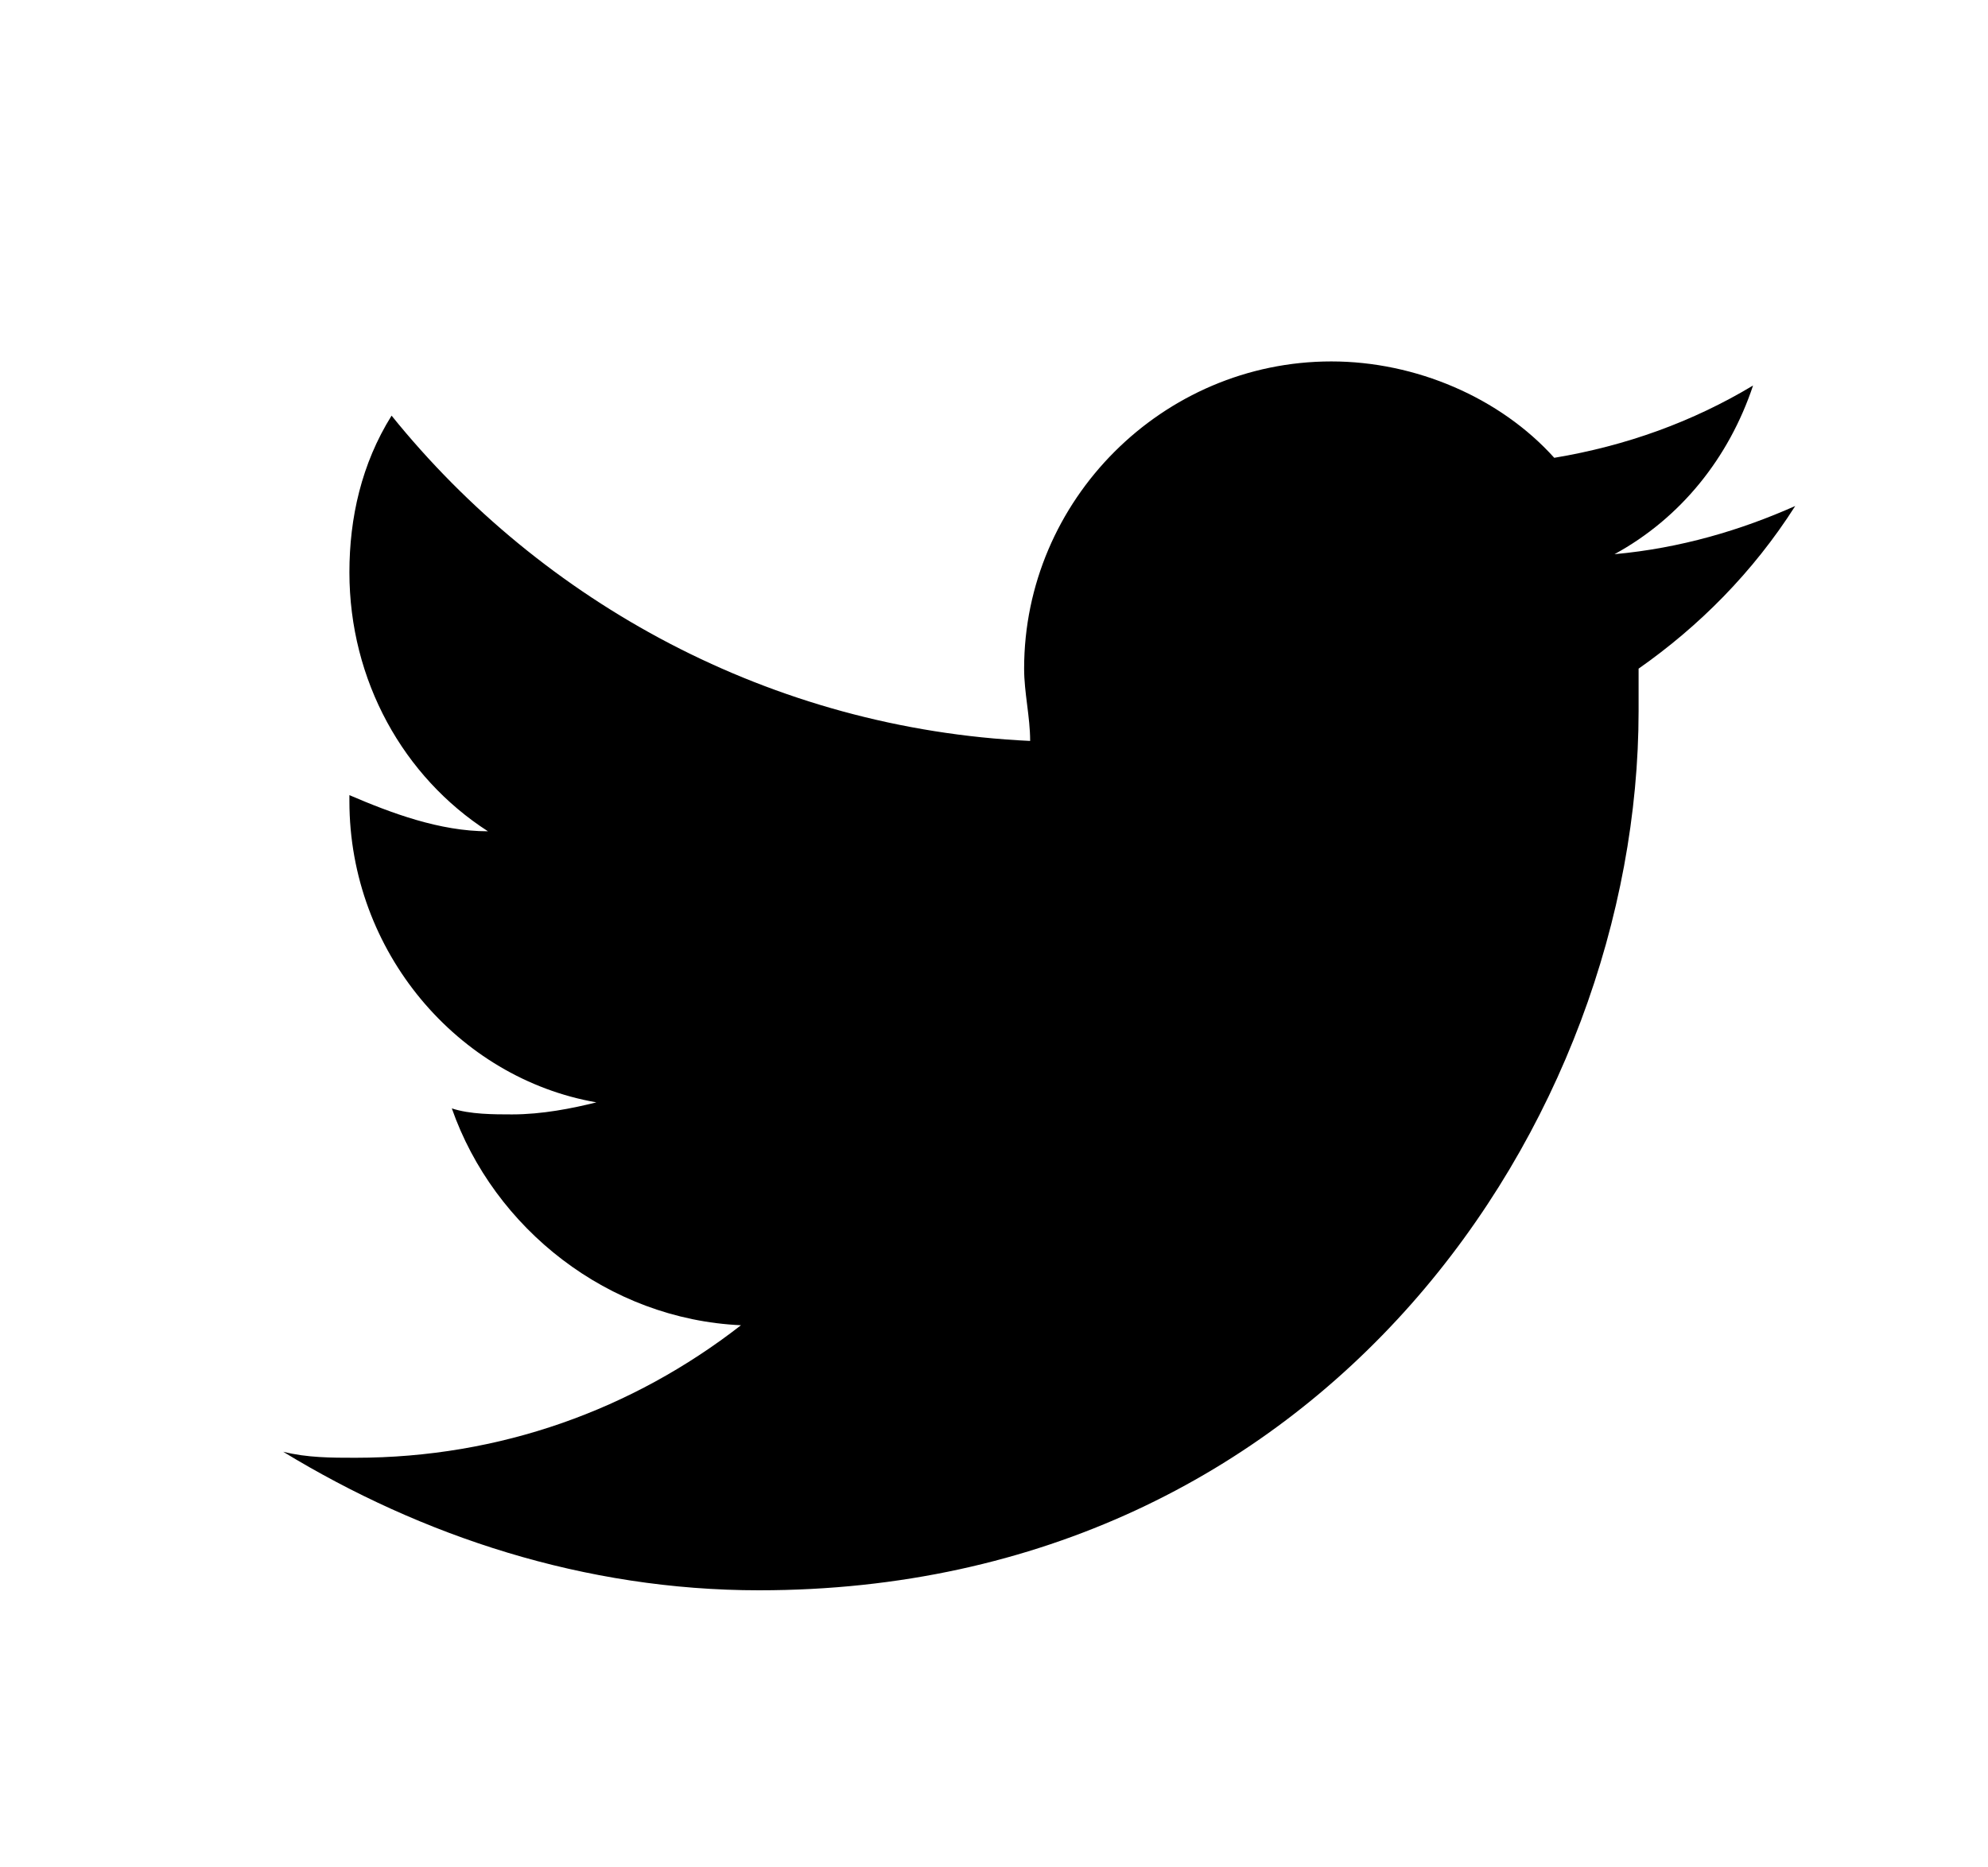 <svg version="1.1" id="Ebene_1" xmlns="http://www.w3.org/2000/svg" x="0" y="0" viewBox="0 0 33 31" xml:space="preserve">
  <path d="M12.6 26.4c9.4 0 14.6-7.8 14.6-14.6v-.7c1-.7 1.9-1.6 2.6-2.7-.9.4-1.9.7-3 .8 1.1-.6 1.9-1.6 2.3-2.8-1 .6-2.1 1-3.3 1.2-.9-1-2.3-1.6-3.7-1.6-2.8 0-5.1 2.3-5.1 5.1 0 .4.1.8.1 1.2C12.8 12.1 9 10 6.5 6.9c-.5.8-.7 1.7-.7 2.6 0 1.8.9 3.4 2.3 4.3-.8 0-1.6-.3-2.3-.6v.1c0 2.5 1.8 4.6 4.1 5-.4.1-.9.2-1.4.2-.3 0-.7 0-1-.1.7 2 2.6 3.5 4.8 3.6-1.8 1.4-4 2.2-6.4 2.2-.4 0-.8 0-1.2-.1 2.3 1.4 5 2.3 7.9 2.3" id="Logo__x2014__FIXED"/>
</svg>
